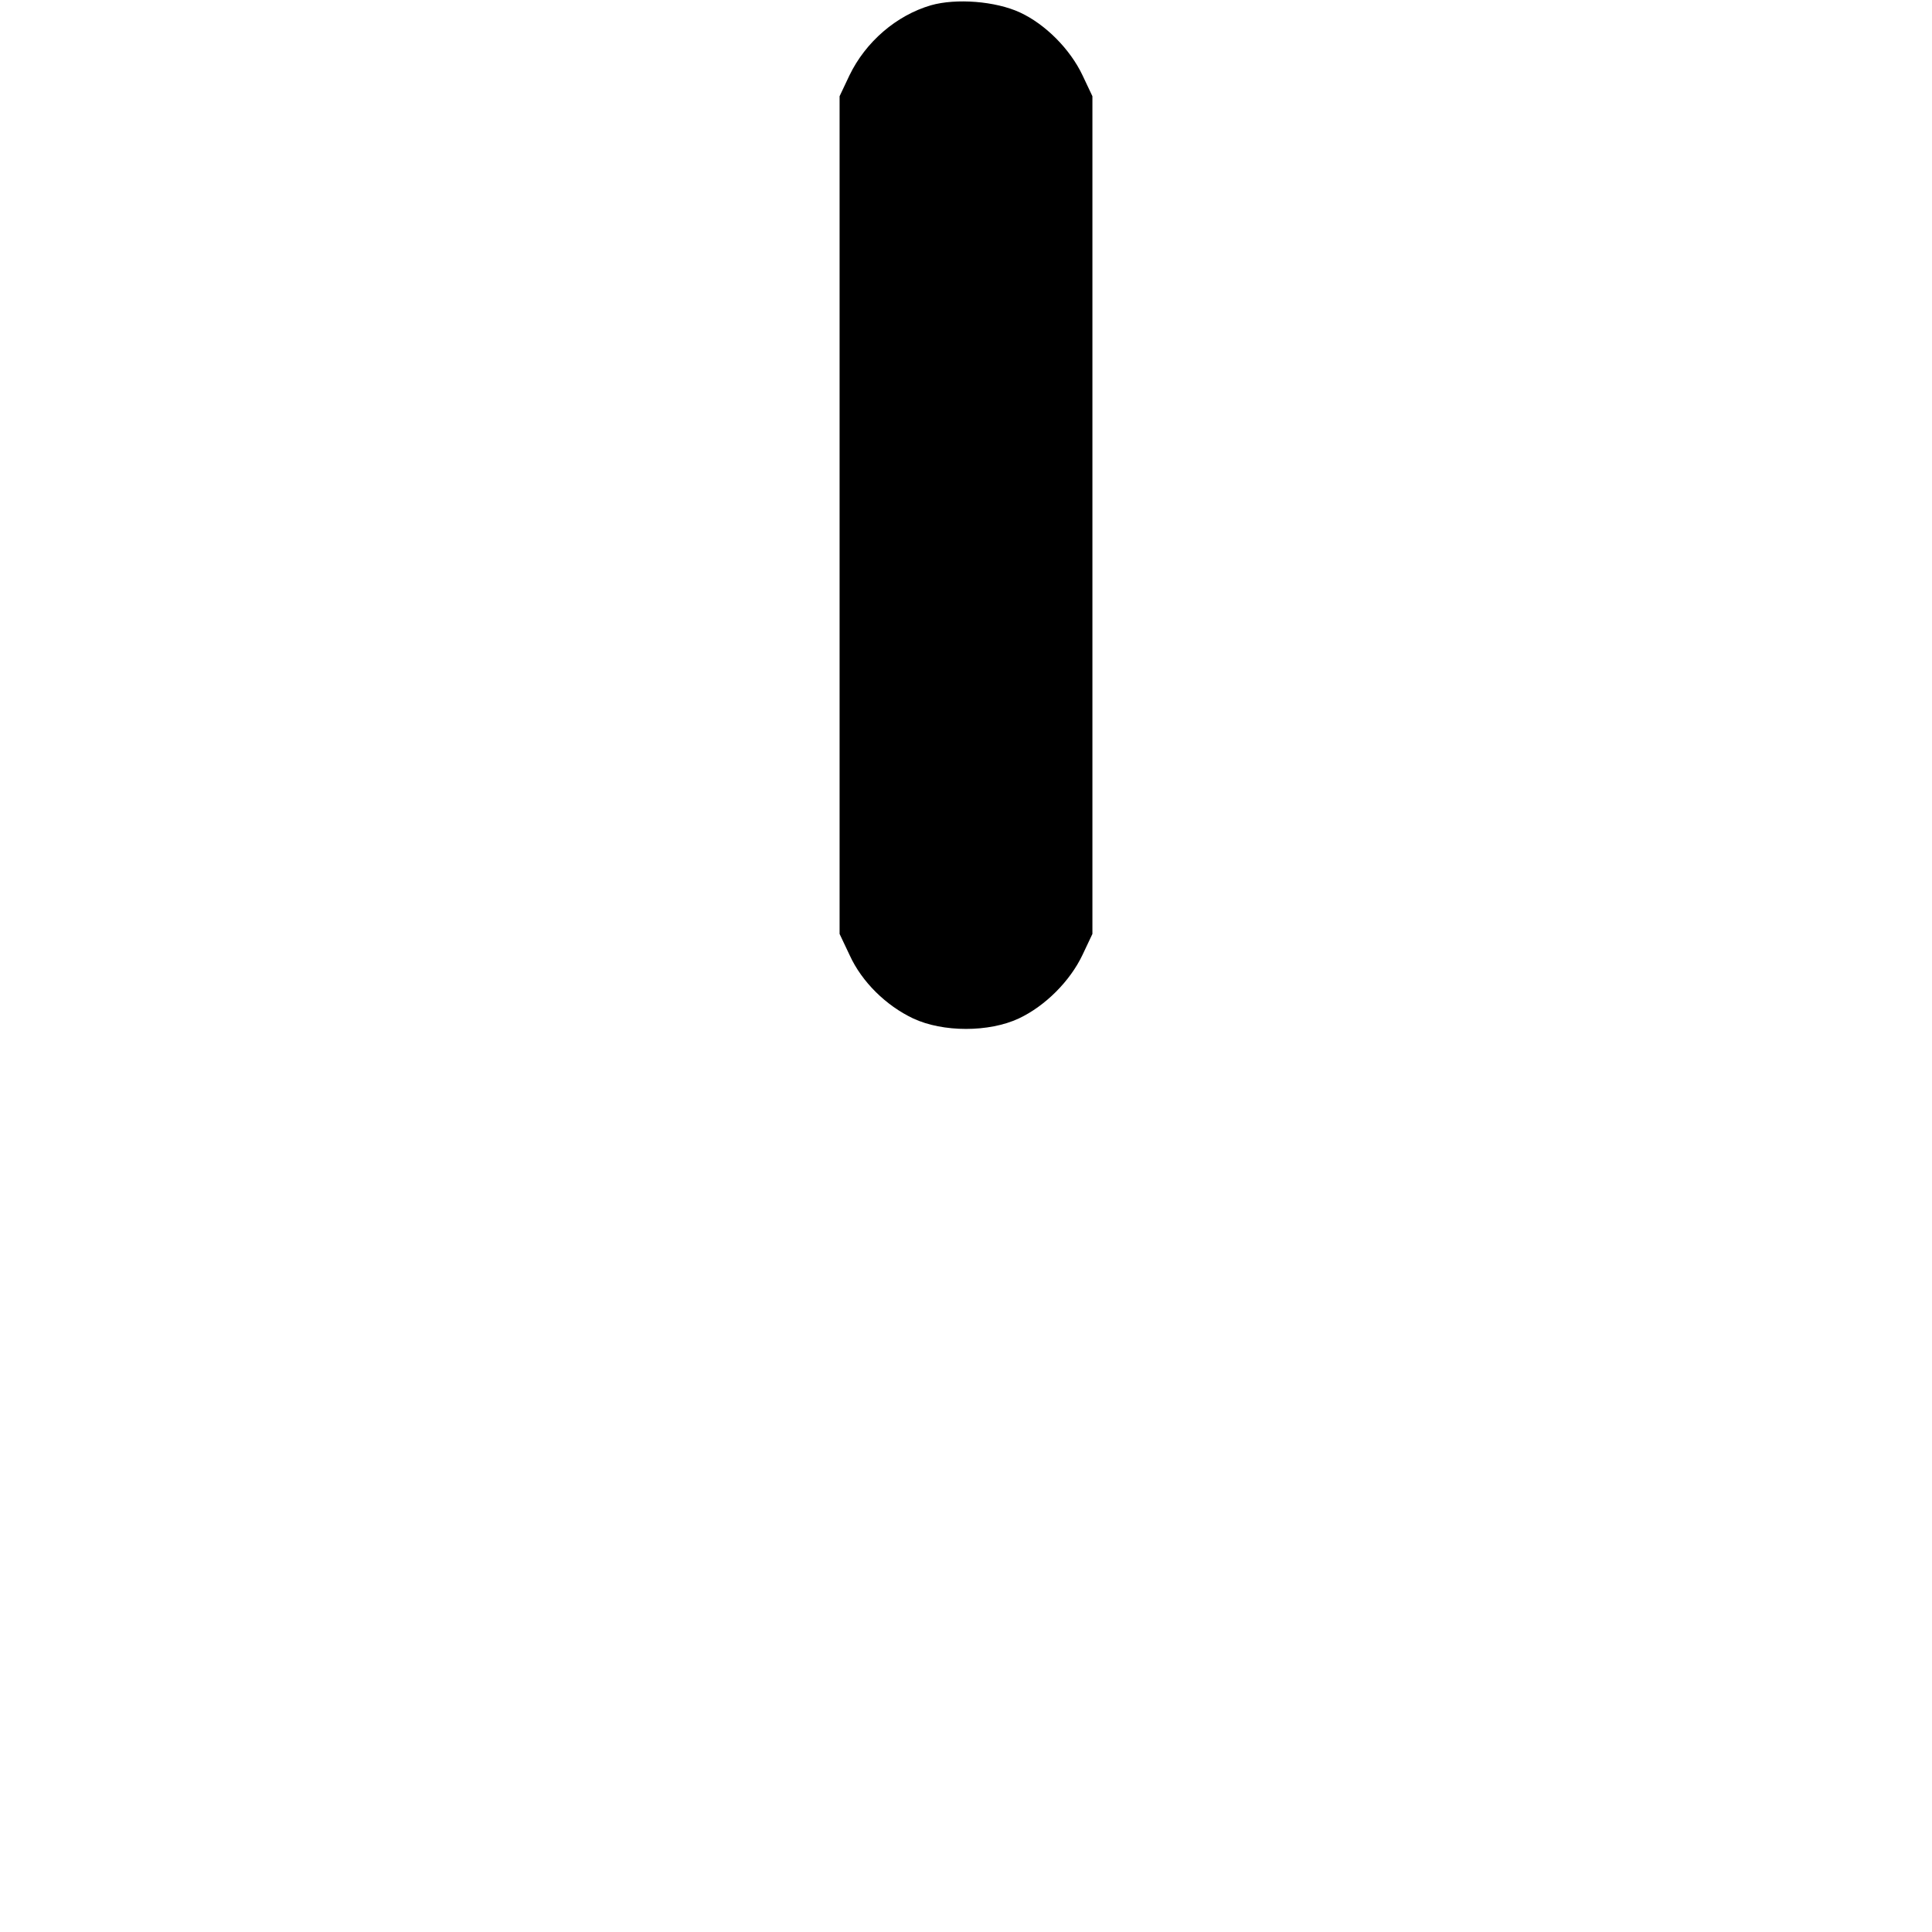 <?xml version="1.0" standalone="no"?>
<!DOCTYPE svg PUBLIC "-//W3C//DTD SVG 20010904//EN"
 "http://www.w3.org/TR/2001/REC-SVG-20010904/DTD/svg10.dtd">
<svg version="1.0" xmlns="http://www.w3.org/2000/svg"
 width="512pt" height="512pt" viewBox="0 0 512 512"
 preserveAspectRatio="xMidYMid meet">

<g transform="translate(0,512) scale(0.1,-0.1)"
fill="#000000" stroke="none">
<path d="M2467 5106 c-92 -27 -173 -97 -216 -186 l-26 -55 0 -1110 0 -1110 27
-57 c32 -70 96 -133 168 -167 79 -37 201 -37 280 0 70 33 136 99 169 169 l26
55 0 1110 0 1110 -26 55 c-33 70 -99 136 -166 167 -65 30 -169 38 -236 19z"/>
</g>
</svg>
